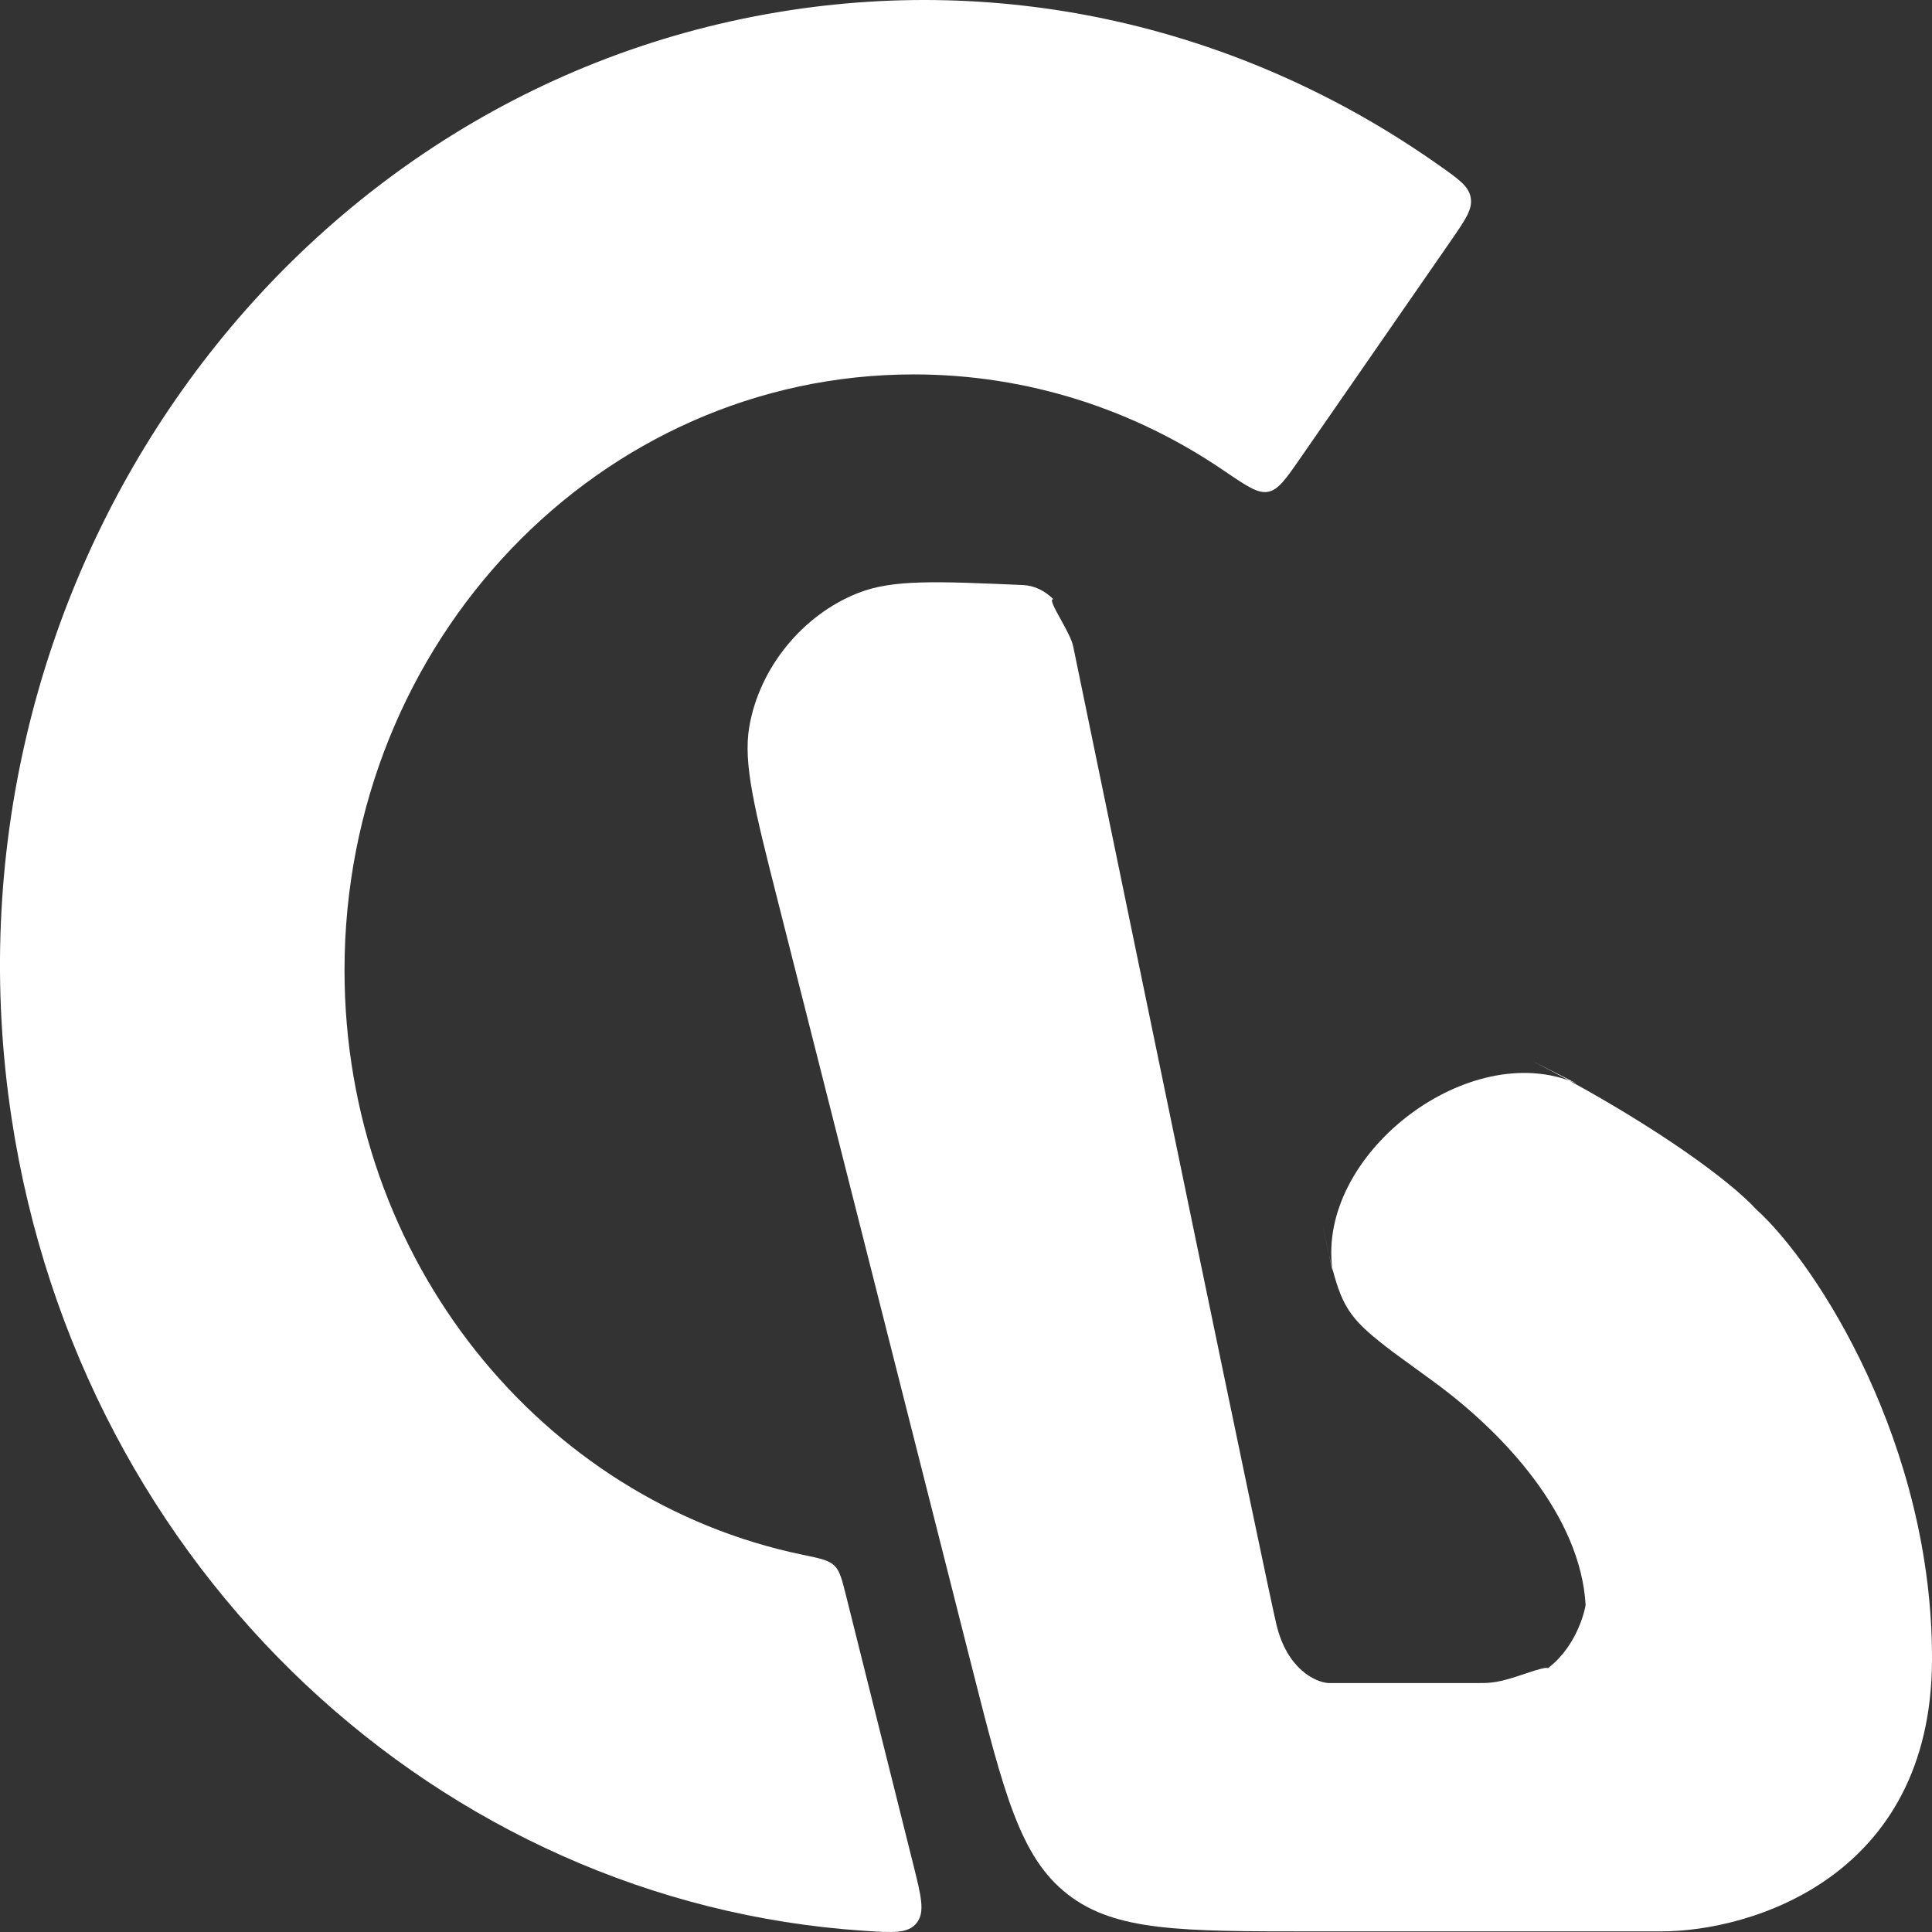 <svg width="44" height="44" viewBox="0 0 44 44" fill="none" xmlns="http://www.w3.org/2000/svg">
<rect x="0" y="0" width="44" height="44" fill="#333333" stroke="none"/>
<path d="M0.265 25.474C1.842 35.823 10.072 43.328 19.658 43.971C20.341 44.017 20.683 44.04 20.877 43.793C21.071 43.547 20.98 43.187 20.8 42.466L19.272 36.355C19.176 35.971 19.128 35.778 19.003 35.656C18.878 35.533 18.679 35.491 18.281 35.409C12.332 34.178 7.846 28.686 7.846 22.097C7.846 14.602 13.65 8.527 20.808 8.527C23.415 8.527 25.843 9.333 27.875 10.72C28.39 11.07 28.647 11.246 28.881 11.2C29.115 11.155 29.283 10.912 29.62 10.426L33.05 5.473C33.376 5.001 33.539 4.765 33.495 4.505C33.452 4.244 33.23 4.087 32.786 3.774C28.521 0.756 23.195 -0.638 17.71 0.278C6.247 2.192 -1.563 13.473 0.265 25.474Z" fill="white"/>
<path d="M29.885 43.986L37.834 43.986C39.879 43.986 43.976 42.753 44 37.822C44.024 32.89 41.367 28.781 40.007 27.552C39.346 26.837 37.719 25.692 35.744 24.612C35.793 24.63 35.841 24.649 35.888 24.67C35.948 24.695 35.319 24.377 34.889 24.16C34.829 24.13 34.769 24.099 34.708 24.069C34.324 23.876 34.541 23.985 34.889 24.16C35.18 24.309 35.466 24.46 35.744 24.612C33.329 23.728 30.015 26.317 30.341 28.878C30.316 28.782 30.291 28.679 30.265 28.568C30.177 28.163 30.065 27.634 30.155 28.061C30.215 28.34 30.244 28.479 30.253 28.517C30.257 28.534 30.261 28.551 30.265 28.568C30.315 28.797 30.357 28.986 30.35 28.944C30.347 28.922 30.344 28.9 30.341 28.878C30.588 29.834 30.806 30.095 31.733 30.798C31.763 30.821 32.058 31.035 32.647 31.464L32.649 31.466C34.282 32.656 35.995 34.537 36.111 36.55C36.105 36.624 35.935 37.462 35.272 37.977C35.204 38.031 35.375 37.897 34.744 38.114C34.114 38.33 33.963 38.33 33.663 38.33L30.248 38.33C29.956 38.309 29.311 38.012 29.069 36.995C28.834 36.007 25.974 22.16 24.453 14.778C24.422 14.626 24.406 14.55 24.105 14.011C23.804 13.472 24.072 13.723 23.965 13.623C23.796 13.464 23.573 13.336 23.297 13.324L23.297 13.324C21.323 13.238 20.336 13.194 19.548 13.503C18.278 14.001 17.293 15.21 17.064 16.555C16.922 17.389 17.184 18.427 17.71 20.502L22.13 37.95C22.865 40.849 23.232 42.299 24.316 43.142C25.399 43.986 26.895 43.986 29.885 43.986Z" fill="white"/>
</svg>
